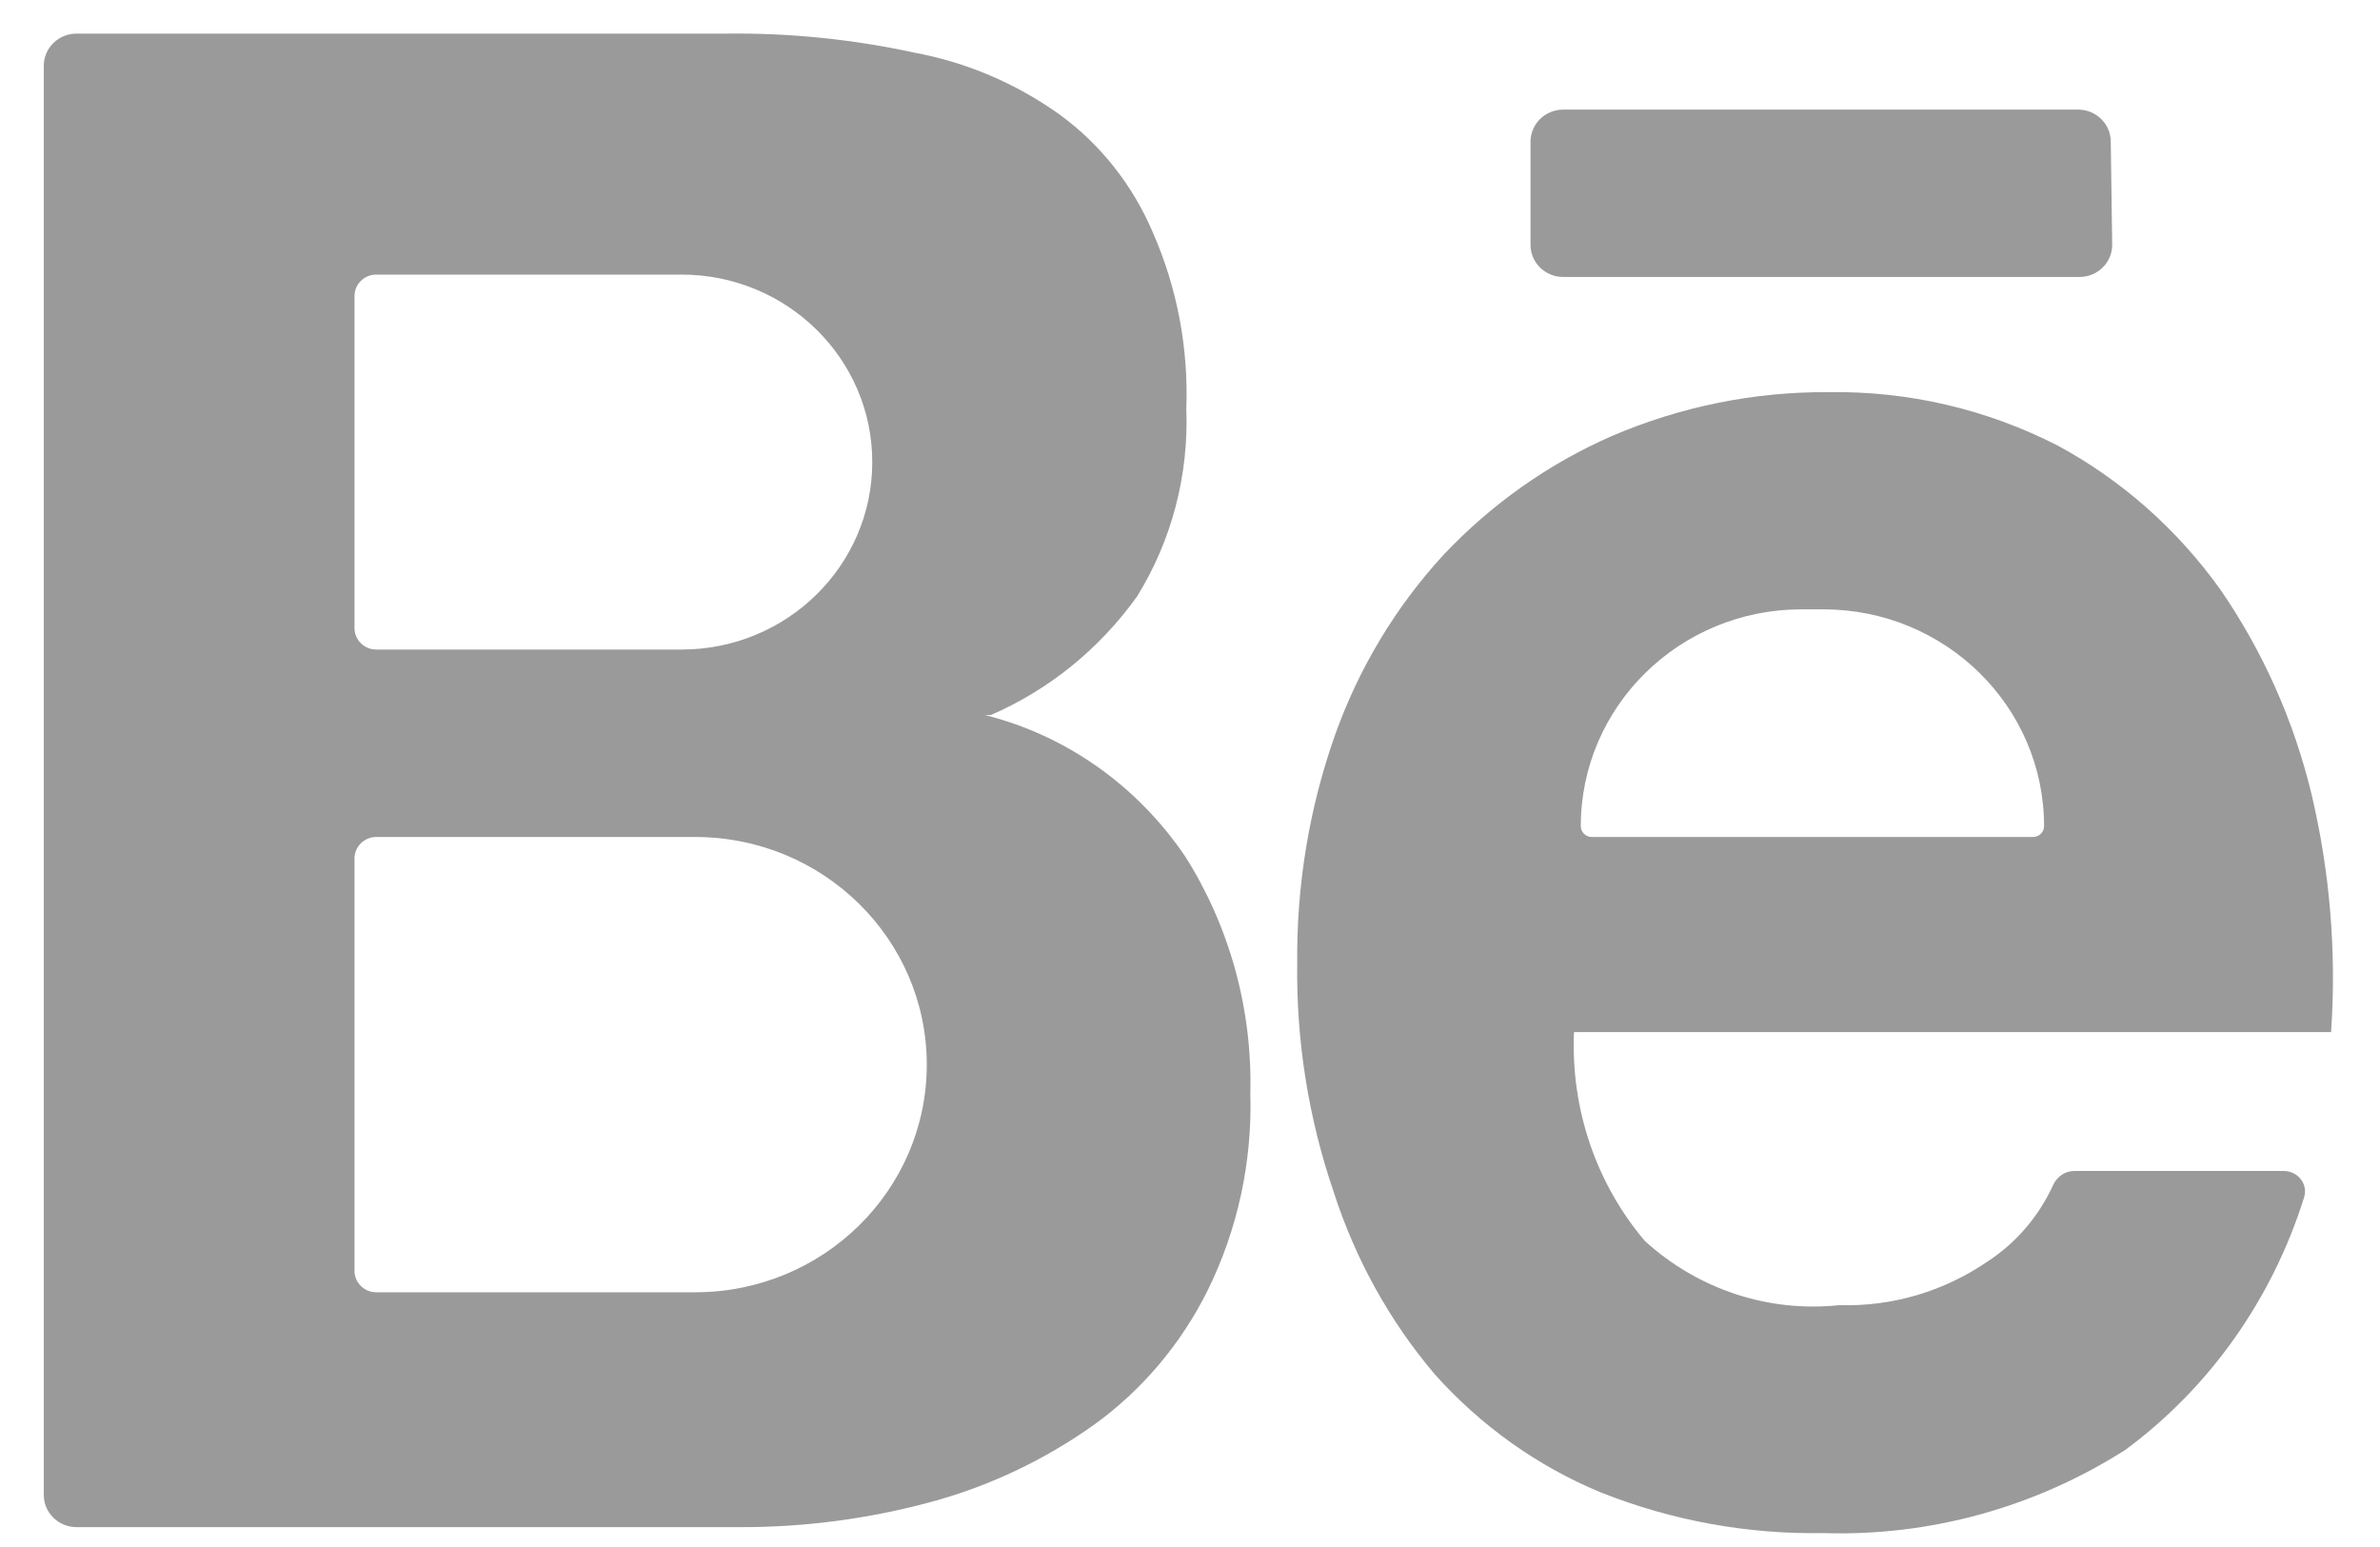 <svg width="40" height="26" viewBox="0 0 40 26" fill="none" xmlns="http://www.w3.org/2000/svg">
<path fill-rule="evenodd" clip-rule="evenodd" d="M16.651 12.018C17.629 11.595 18.479 10.906 19.111 10.023C19.692 9.085 19.981 7.984 19.938 6.87C19.976 5.854 19.785 4.843 19.38 3.917C19.041 3.115 18.496 2.425 17.804 1.922C17.071 1.399 16.239 1.045 15.363 0.884C14.327 0.659 13.27 0.552 12.211 0.565H1.286C0.982 0.565 0.736 0.807 0.736 1.105V25.126C0.736 25.424 0.982 25.666 1.286 25.666H12.461C13.531 25.667 14.597 25.526 15.632 25.247C16.614 24.983 17.544 24.544 18.381 23.95C19.192 23.367 19.852 22.586 20.303 21.675C20.802 20.657 21.047 19.525 21.014 18.383C21.05 16.968 20.668 15.575 19.919 14.393C19.112 13.203 17.917 12.359 16.555 12.018H16.651ZM6.324 4.615C6.122 4.615 5.958 4.776 5.958 4.975V10.556C5.958 10.755 6.122 10.917 6.324 10.917H11.454C13.224 10.917 14.66 9.506 14.66 7.766C14.66 6.026 13.224 4.615 11.454 4.615H6.324ZM5.958 14.428C5.958 14.229 6.122 14.067 6.324 14.067H11.683C13.833 14.067 15.576 15.78 15.576 17.893C15.576 20.006 13.833 21.719 11.683 21.719H6.324C6.122 21.719 5.958 21.558 5.958 21.359V14.428Z" fill="#9A9A9A"/>
<path d="M26.273 1.842H34.926C35.227 1.842 35.471 2.08 35.475 2.375L35.499 4.108C35.503 4.409 35.256 4.655 34.95 4.655H26.273C25.969 4.655 25.723 4.414 25.723 4.115V2.382C25.723 2.084 25.969 1.842 26.273 1.842Z" fill="#9A9A9A"/>
<path fill-rule="evenodd" clip-rule="evenodd" d="M30.913 21.935C31.799 21.963 32.672 21.705 33.411 21.197C33.888 20.885 34.267 20.44 34.507 19.916C34.57 19.777 34.707 19.68 34.862 19.68H38.381C38.62 19.68 38.795 19.901 38.724 20.125C38.188 21.834 37.136 23.323 35.718 24.369C34.194 25.338 32.43 25.823 30.644 25.766C29.37 25.788 28.105 25.558 26.915 25.087C25.848 24.648 24.889 23.966 24.109 23.092C23.355 22.201 22.779 21.164 22.417 20.039C21.991 18.797 21.782 17.486 21.802 16.168C21.791 14.869 22.005 13.578 22.436 12.357C22.838 11.227 23.46 10.195 24.262 9.324C25.067 8.471 26.028 7.793 27.088 7.329C28.245 6.832 29.487 6.581 30.74 6.591C32.072 6.57 33.389 6.877 34.584 7.489C35.658 8.069 36.591 8.895 37.313 9.903C38.031 10.943 38.553 12.114 38.851 13.355C39.159 14.659 39.27 16.006 39.178 17.346H26.454C26.397 18.632 26.825 19.891 27.645 20.857C28.089 21.261 28.608 21.564 29.171 21.75C29.733 21.935 30.326 21.998 30.913 21.935ZM26.568 13.885C26.568 13.986 26.651 14.067 26.753 14.067H34.169C34.271 14.067 34.354 13.986 34.354 13.885C34.354 11.873 32.694 10.241 30.646 10.241H30.276C28.228 10.241 26.568 11.873 26.568 13.885Z" fill="#9A9A9A"/>
</svg>
